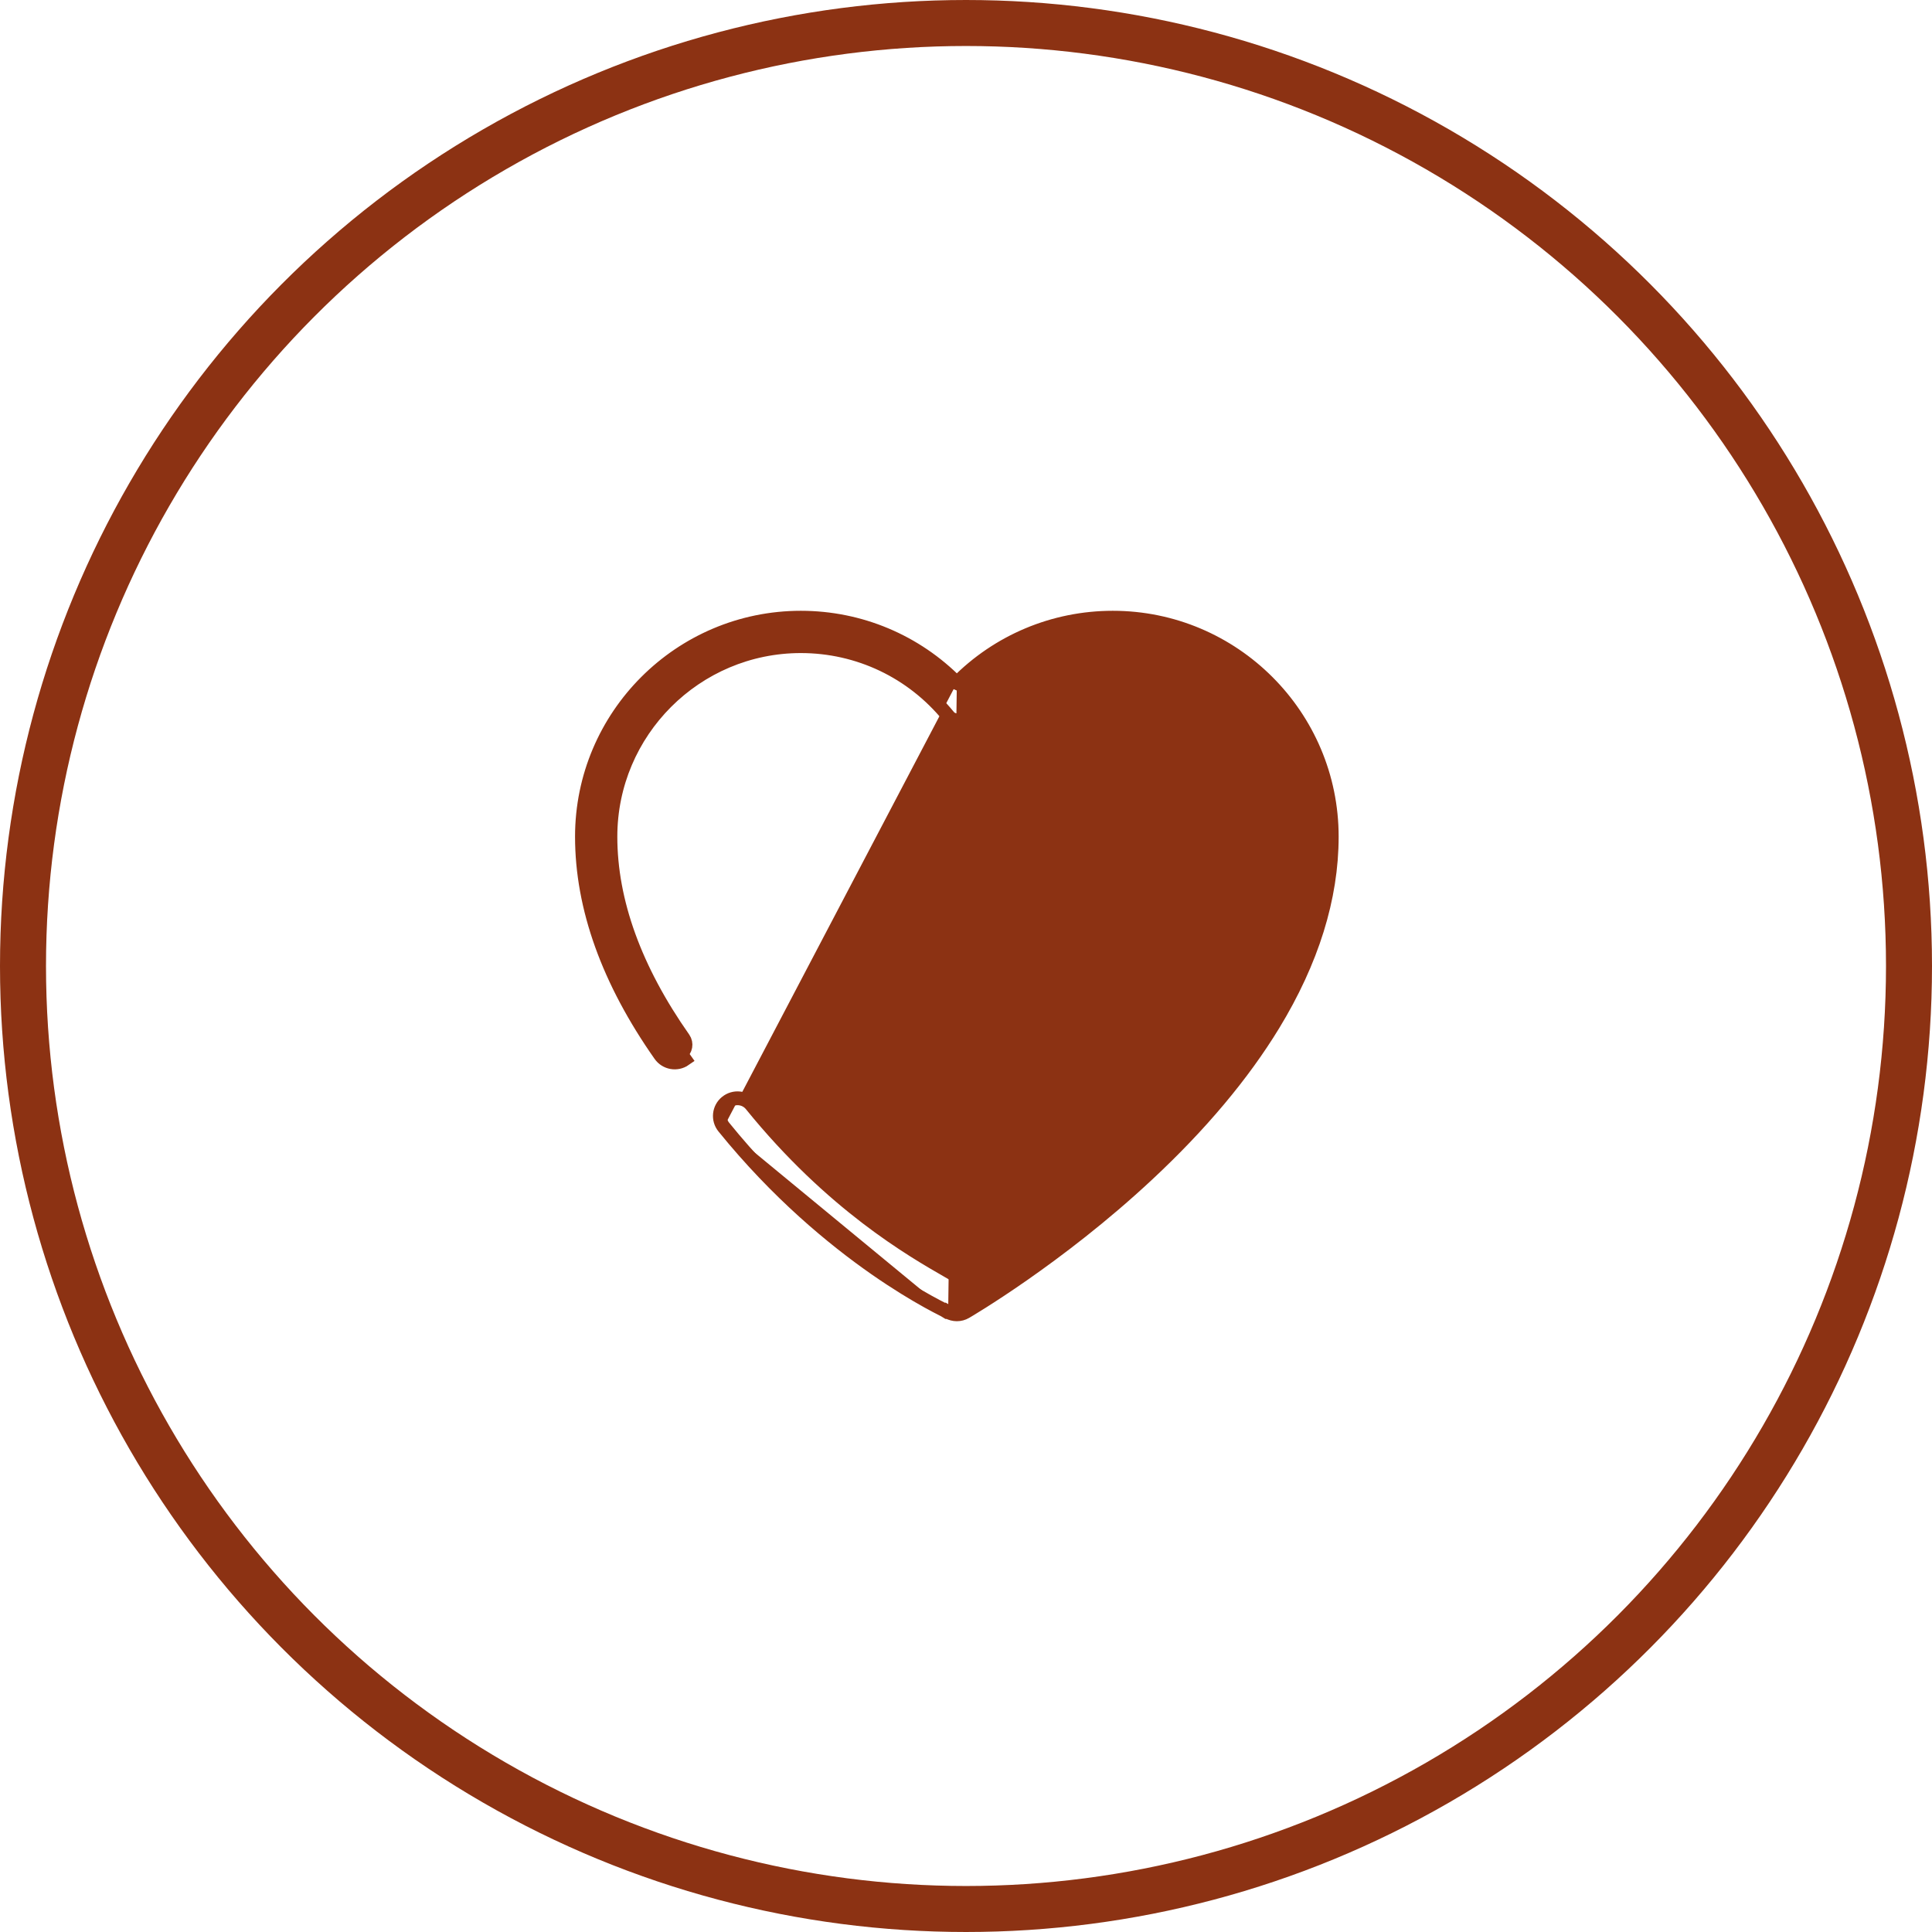 <svg width="42" height="42" viewBox="0 0 42 42" fill="none" xmlns="http://www.w3.org/2000/svg">
<circle cx="21" cy="21" r="20.5" stroke="#8C3213"/>
<path d="M20.801 14.848C19.909 13.941 18.696 13.428 17.41 13.428C14.786 13.428 12.651 15.563 12.651 18.188C12.651 19.735 13.229 21.332 14.353 22.933L14.353 22.933C14.475 23.107 14.715 23.149 14.889 23.027C14.889 23.027 14.889 23.027 14.889 23.027L14.802 22.904C14.908 22.829 14.934 22.683 14.86 22.577C13.805 21.075 13.27 19.598 13.27 18.188C13.27 15.904 15.127 14.047 17.41 14.047C18.659 14.047 19.828 14.602 20.619 15.571C20.664 15.626 20.73 15.657 20.801 15.657C20.871 15.657 20.938 15.626 20.982 15.571C21.773 14.602 22.943 14.047 24.191 14.047C26.475 14.047 28.332 15.905 28.332 18.188L20.801 14.848ZM20.801 14.848C21.693 13.941 22.906 13.428 24.191 13.428C26.816 13.428 28.951 15.563 28.951 18.188C28.951 19.521 28.52 20.895 27.681 22.273C27.017 23.363 26.096 24.46 24.945 25.533C22.995 27.354 21.017 28.506 20.993 28.52L20.993 28.52C20.934 28.555 20.867 28.572 20.801 28.572C20.736 28.572 20.671 28.555 20.612 28.523M20.801 14.848L28.182 18.188C28.182 19.529 27.679 20.818 26.954 21.979C26.23 23.138 25.289 24.161 24.428 24.965C22.89 26.401 21.333 27.41 20.8 27.739C20.747 27.708 20.686 27.673 20.619 27.635C19.823 27.178 18.085 26.182 16.332 24.018C16.198 23.853 15.956 23.828 15.791 23.962L15.791 23.962C15.627 24.095 15.601 24.337 15.735 24.502M15.735 24.502C15.735 24.502 15.735 24.502 15.735 24.502L15.851 24.408L15.735 24.502ZM15.735 24.502C16.894 25.933 18.105 26.933 19.03 27.578C19.494 27.901 19.886 28.135 20.165 28.29C20.304 28.367 20.415 28.425 20.493 28.464C20.532 28.484 20.562 28.498 20.584 28.509L20.608 28.52C20.61 28.521 20.611 28.522 20.612 28.523M20.612 28.523C20.614 28.523 20.614 28.523 20.613 28.523C20.612 28.523 20.61 28.521 20.608 28.52L20.683 28.39L20.608 28.52C20.61 28.521 20.611 28.522 20.612 28.523ZM24.191 14.197C26.392 14.197 28.182 15.987 28.182 18.188L21.099 15.666C21.861 14.732 22.988 14.197 24.191 14.197Z" fill="#8C3213" stroke="#8C3213" stroke-width="0.3"/>
</svg>

